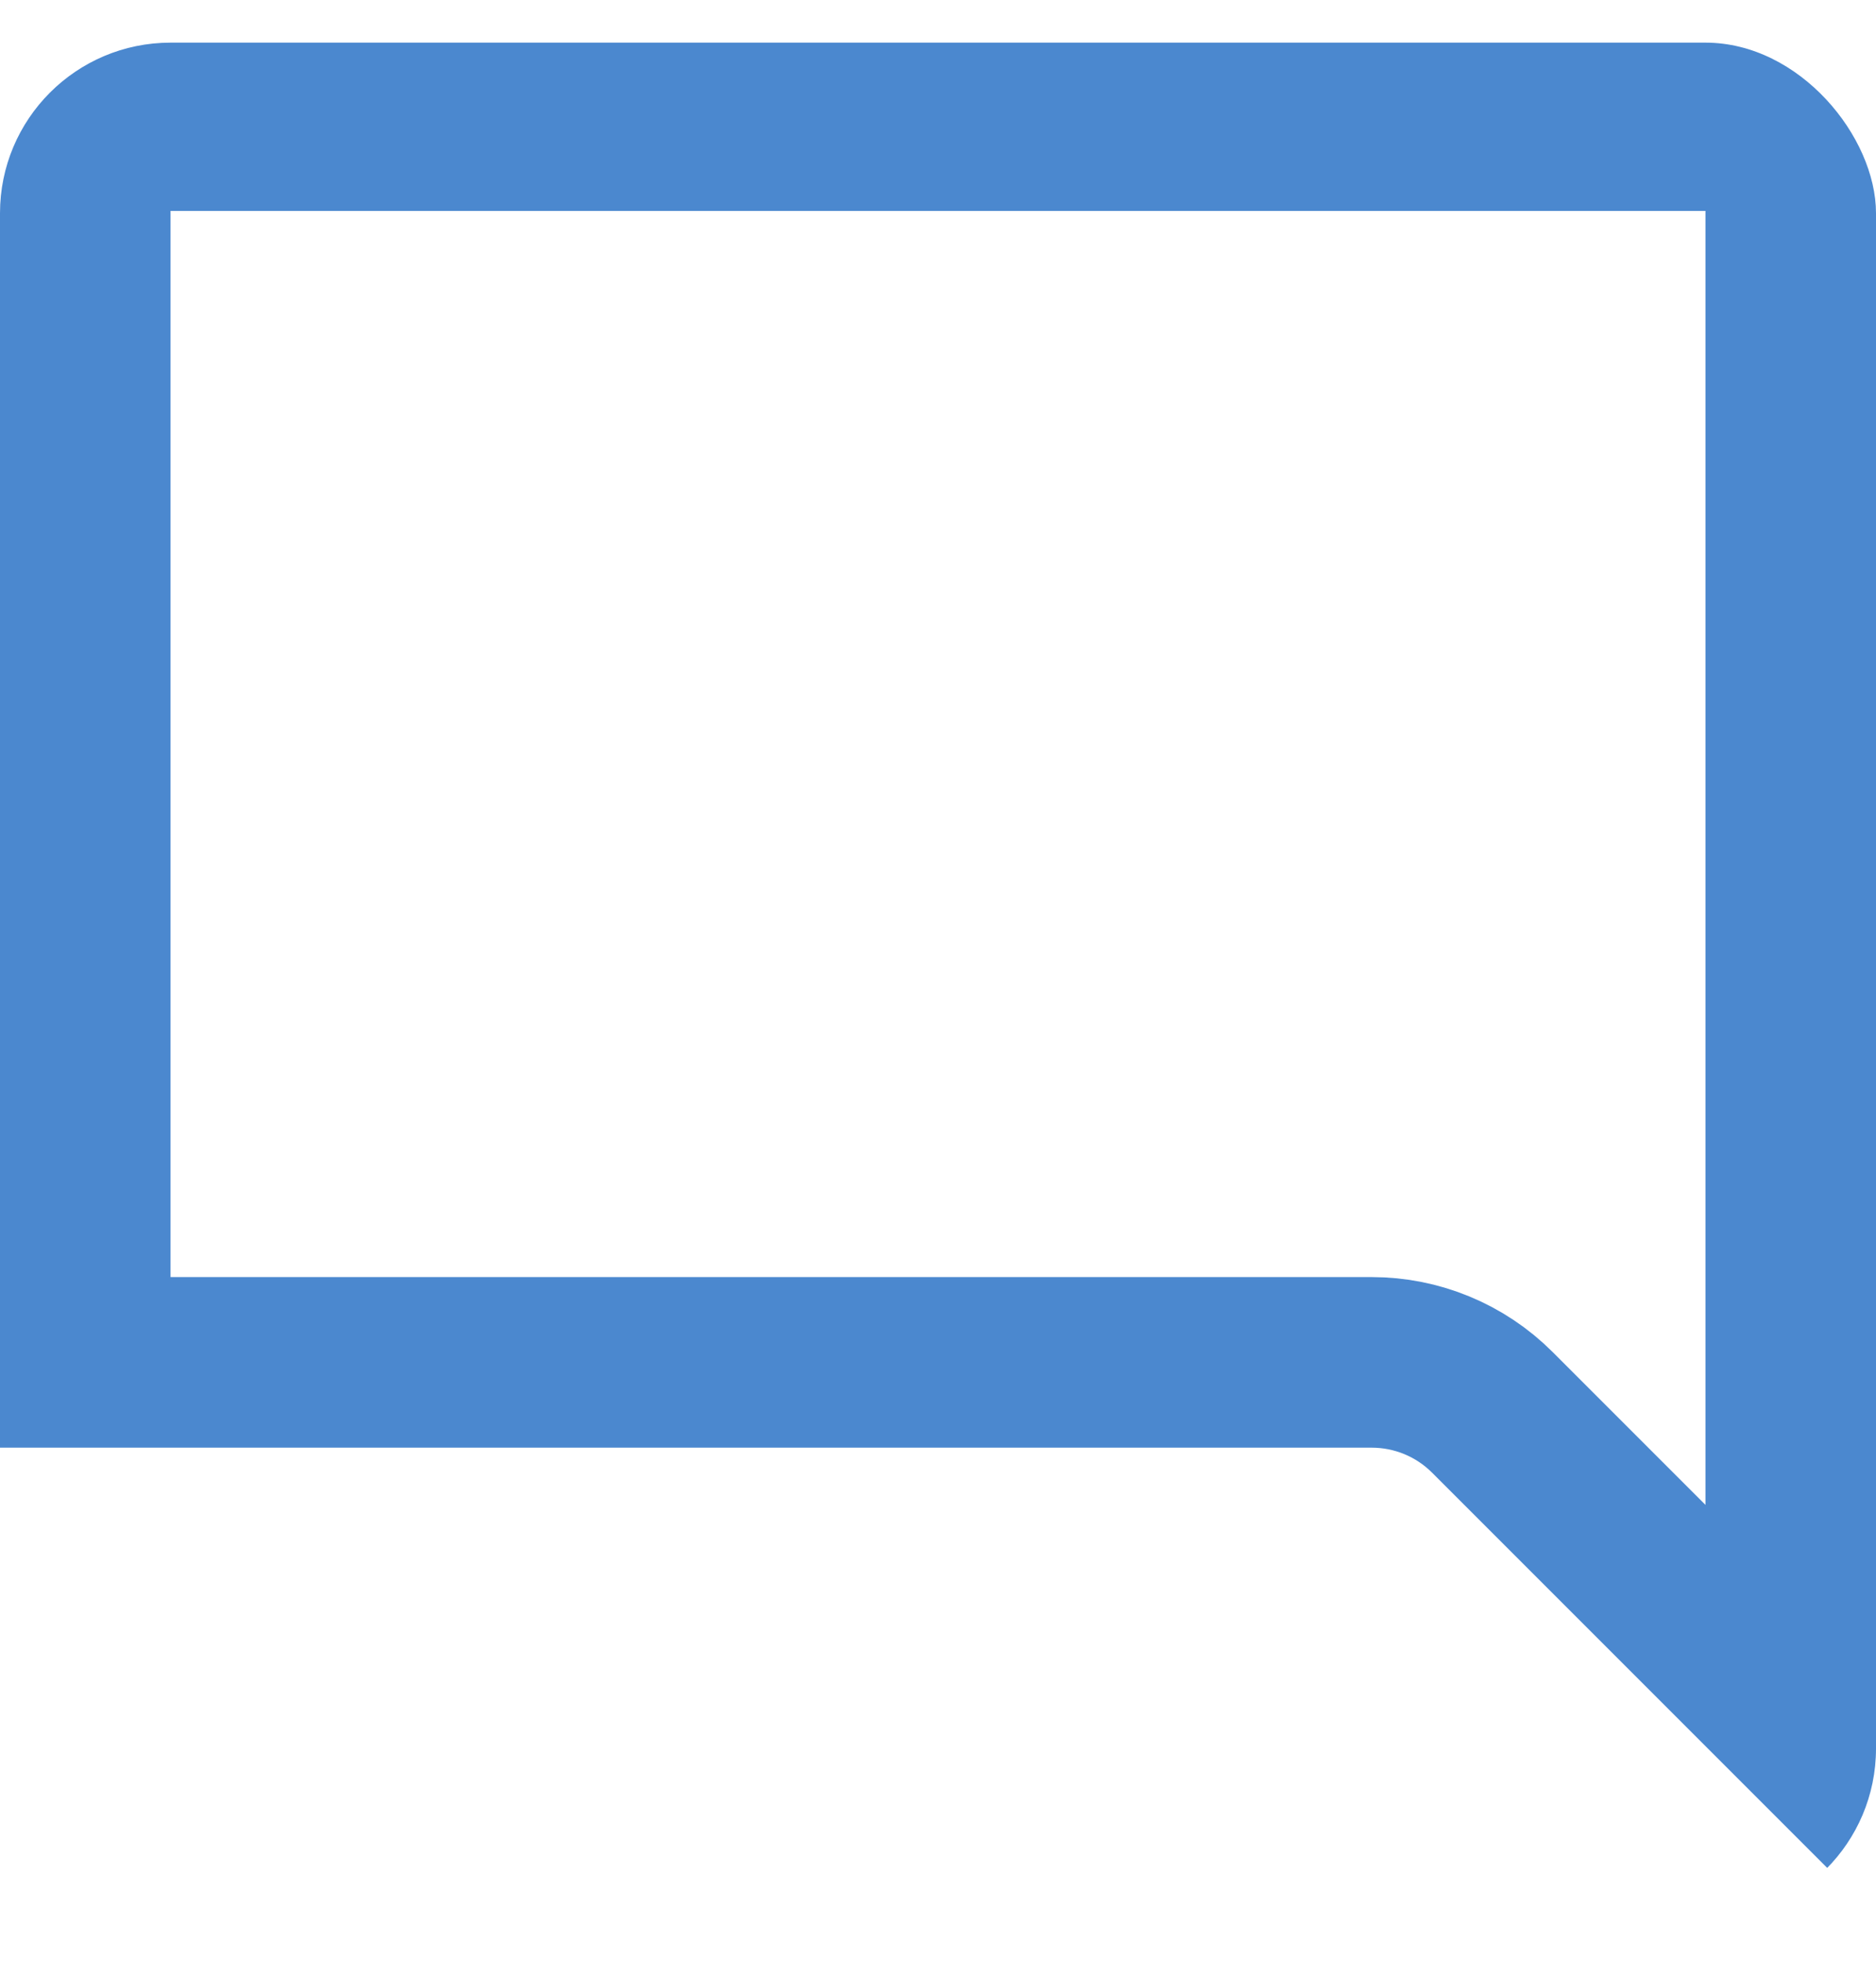 <svg width="22" height="23" viewBox="0 0 22 23" fill="none" xmlns="http://www.w3.org/2000/svg">
<g clip-path="url(#clip0_1889_5142)">
<path d="M1 1.473H21V20.058L17.5 16.558C17.125 16.183 16.616 15.973 16.086 15.973H1V1.473Z" stroke="#4B88CF" stroke-width="2"/>
</g>
<defs>
<clipPath id="clip0_1889_5142">
<rect y="0.5" width="22" height="22" rx="2" fill="white"/>
</clipPath>
</defs>
</svg>
